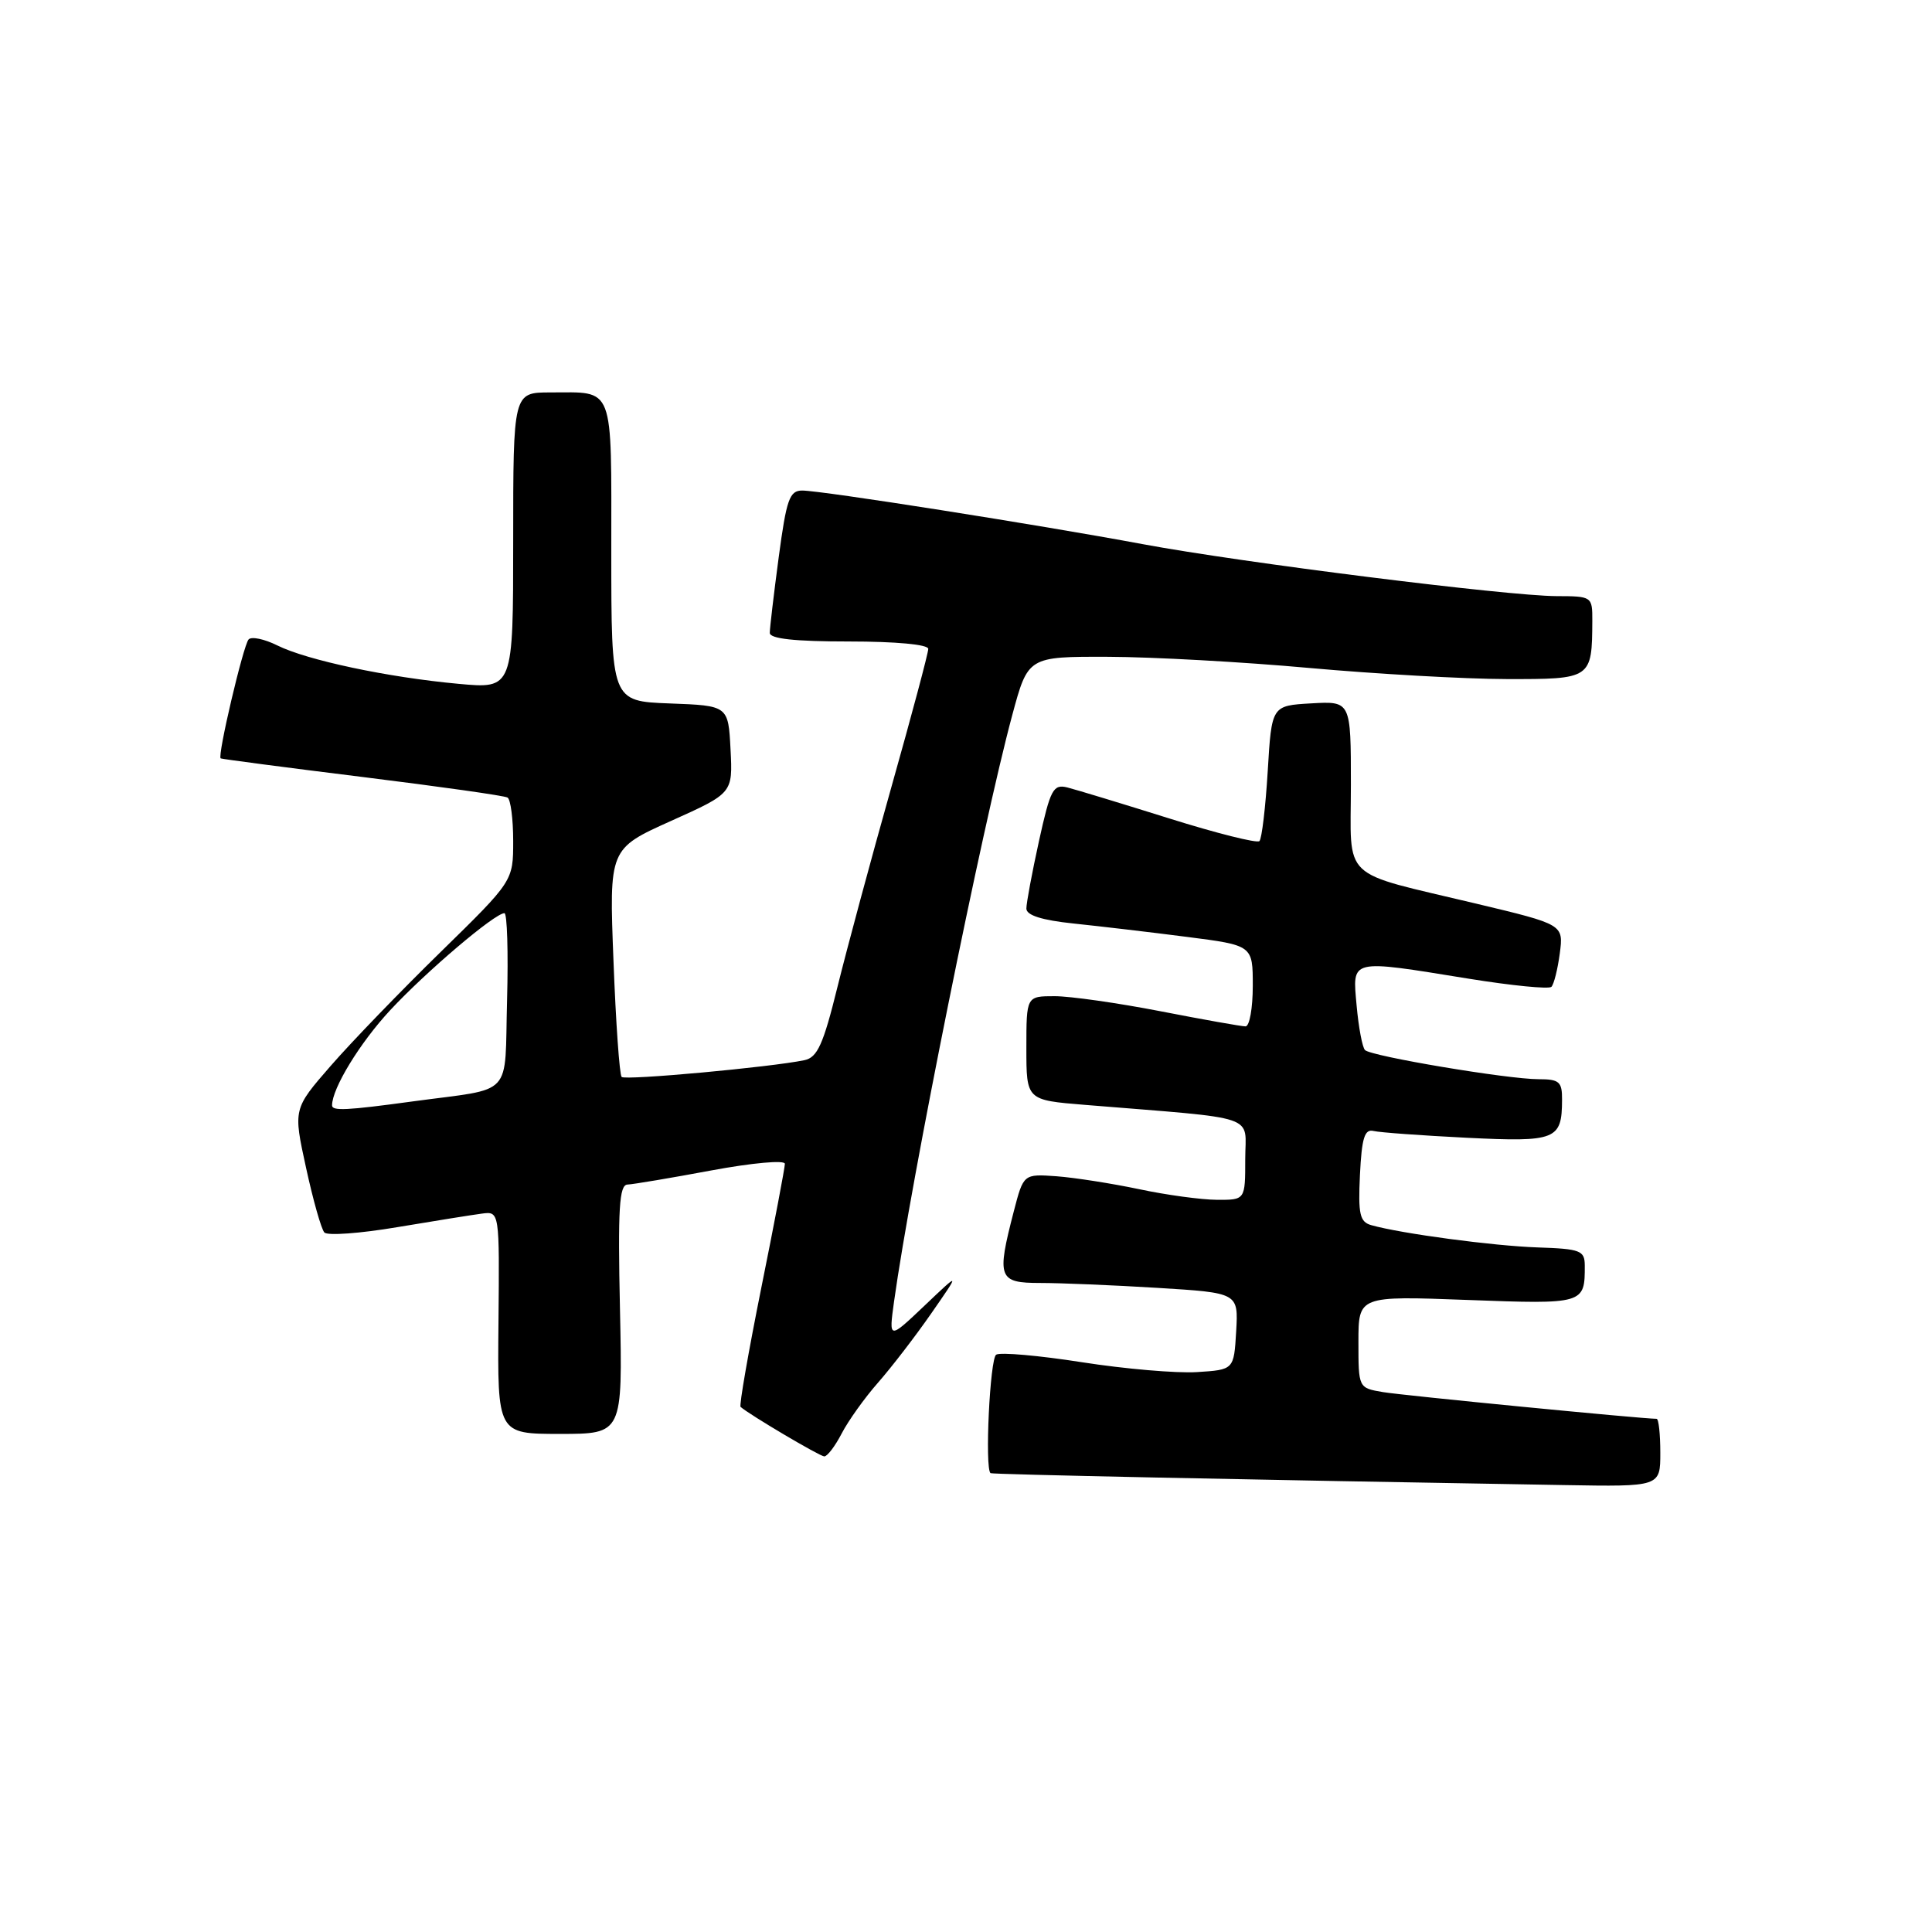 <?xml version="1.0" encoding="UTF-8" standalone="no"?>
<!DOCTYPE svg PUBLIC "-//W3C//DTD SVG 1.1//EN" "http://www.w3.org/Graphics/SVG/1.1/DTD/svg11.dtd" >
<svg xmlns="http://www.w3.org/2000/svg" xmlns:xlink="http://www.w3.org/1999/xlink" version="1.1" viewBox="0 0 256 256">
 <g >
 <path fill="currentColor"
d=" M 220.00 192.50 C 220.00 190.03 219.78 188.00 219.51 188.00 C 217.61 188.00 185.84 184.90 183.25 184.46 C 180.00 183.91 180.00 183.91 180.00 177.81 C 180.00 171.71 180.00 171.71 194.43 172.25 C 209.92 172.83 210.01 172.80 209.99 167.67 C 209.98 165.70 209.41 165.48 203.74 165.29 C 197.86 165.09 185.66 163.46 181.70 162.34 C 180.18 161.91 179.95 160.90 180.20 155.67 C 180.44 150.79 180.81 149.57 182.00 149.86 C 182.82 150.06 188.38 150.46 194.35 150.76 C 206.19 151.34 206.96 151.04 206.98 145.75 C 207.00 143.33 206.62 143.00 203.87 143.00 C 199.78 143.00 181.68 139.96 180.87 139.14 C 180.52 138.79 180.02 136.14 179.76 133.25 C 179.20 126.99 178.71 127.11 194.60 129.68 C 200.31 130.60 205.24 131.09 205.57 130.76 C 205.90 130.43 206.40 128.44 206.68 126.33 C 207.18 122.50 207.18 122.50 195.62 119.74 C 177.34 115.37 179.00 116.94 179.00 103.97 C 179.00 92.90 179.00 92.90 173.75 93.20 C 168.50 93.50 168.50 93.50 167.98 102.19 C 167.69 106.97 167.20 111.13 166.88 111.45 C 166.57 111.76 161.18 110.41 154.91 108.44 C 148.63 106.47 142.57 104.63 141.42 104.34 C 139.55 103.88 139.18 104.60 137.67 111.44 C 136.75 115.63 136.00 119.65 136.00 120.39 C 136.00 121.28 138.05 121.93 142.25 122.37 C 145.69 122.73 152.44 123.52 157.25 124.14 C 166.00 125.26 166.00 125.26 166.00 130.63 C 166.00 133.58 165.57 136.00 165.04 136.00 C 164.50 136.00 159.44 135.10 153.79 134.00 C 148.13 132.90 141.81 132.00 139.75 132.00 C 136.00 132.00 136.00 132.00 136.00 138.88 C 136.00 145.77 136.00 145.77 143.75 146.40 C 167.24 148.32 165.00 147.56 165.00 153.60 C 165.00 159.00 165.00 159.00 161.25 158.98 C 159.19 158.97 154.54 158.34 150.93 157.57 C 147.31 156.81 142.39 156.04 139.99 155.86 C 135.62 155.55 135.62 155.55 134.33 160.52 C 132.04 169.35 132.28 170.00 137.84 170.00 C 140.51 170.00 147.50 170.29 153.39 170.65 C 164.09 171.31 164.09 171.31 163.80 176.40 C 163.50 181.50 163.50 181.50 158.60 181.81 C 155.90 181.98 149.04 181.39 143.35 180.50 C 137.66 179.61 132.56 179.16 132.00 179.50 C 131.17 180.01 130.47 194.58 131.25 195.20 C 131.47 195.37 164.43 196.06 207.25 196.78 C 220.00 197.00 220.00 197.00 220.00 192.50 Z  M 111.53 189.94 C 112.40 188.26 114.57 185.22 116.36 183.19 C 118.14 181.16 121.32 177.03 123.42 174.00 C 127.24 168.50 127.24 168.50 122.51 173.00 C 117.77 177.50 117.77 177.50 118.46 172.50 C 120.70 156.40 130.14 109.54 134.13 94.75 C 136.22 87.00 136.22 87.00 146.86 87.03 C 152.71 87.05 164.70 87.71 173.50 88.51 C 182.30 89.30 194.06 89.97 199.63 89.98 C 210.89 90.00 210.95 89.96 210.99 82.25 C 211.00 79.04 210.94 79.00 206.25 78.99 C 199.68 78.96 164.61 74.56 151.40 72.10 C 137.56 69.52 108.85 65.00 106.30 65.00 C 104.61 65.00 104.21 66.16 103.18 73.86 C 102.53 78.74 102.00 83.24 102.00 83.86 C 102.00 84.64 105.33 85.00 112.50 85.00 C 118.72 85.00 123.00 85.40 123.00 85.98 C 123.00 86.53 120.81 94.74 118.13 104.23 C 115.45 113.73 112.23 125.67 110.97 130.77 C 109.09 138.40 108.31 140.12 106.59 140.48 C 102.12 141.41 82.85 143.18 82.37 142.70 C 82.09 142.42 81.60 135.50 81.29 127.33 C 80.71 112.47 80.71 112.47 88.91 108.78 C 97.10 105.10 97.10 105.10 96.80 99.30 C 96.50 93.50 96.50 93.50 88.75 93.21 C 81.00 92.92 81.00 92.92 81.00 73.06 C 81.00 50.71 81.49 52.00 72.92 52.00 C 68.00 52.00 68.00 52.00 68.00 71.64 C 68.00 91.28 68.00 91.28 60.75 90.61 C 51.36 89.75 40.68 87.48 36.74 85.52 C 35.03 84.67 33.32 84.31 32.94 84.73 C 32.23 85.53 28.78 100.19 29.24 100.49 C 29.38 100.58 37.83 101.69 48.00 102.95 C 58.17 104.21 66.84 105.43 67.25 105.68 C 67.66 105.92 68.00 108.51 68.00 111.43 C 68.00 116.74 68.00 116.74 58.41 126.12 C 53.13 131.28 46.57 138.07 43.83 141.22 C 38.85 146.94 38.85 146.94 40.55 154.72 C 41.48 159.00 42.57 162.86 42.98 163.31 C 43.38 163.75 47.71 163.44 52.61 162.61 C 57.50 161.79 62.56 160.98 63.85 160.81 C 66.19 160.50 66.19 160.50 66.05 175.25 C 65.91 190.00 65.91 190.00 74.20 190.00 C 82.50 190.00 82.50 190.00 82.15 173.50 C 81.86 160.14 82.05 156.99 83.15 156.96 C 83.89 156.93 88.89 156.09 94.25 155.09 C 99.69 154.08 104.00 153.69 104.00 154.21 C 104.00 154.72 102.60 162.11 100.88 170.62 C 99.17 179.13 97.93 186.24 98.13 186.42 C 99.31 187.46 108.62 192.97 109.22 192.98 C 109.62 192.99 110.66 191.62 111.53 189.94 Z  M 44.00 146.47 C 44.00 144.21 47.69 138.18 51.69 133.87 C 56.46 128.74 65.57 121.00 66.84 121.00 C 67.20 121.00 67.36 126.17 67.19 132.49 C 66.83 145.63 68.26 144.10 54.71 145.94 C 45.92 147.14 44.00 147.23 44.00 146.47 Z "/>
</g>
</svg>
